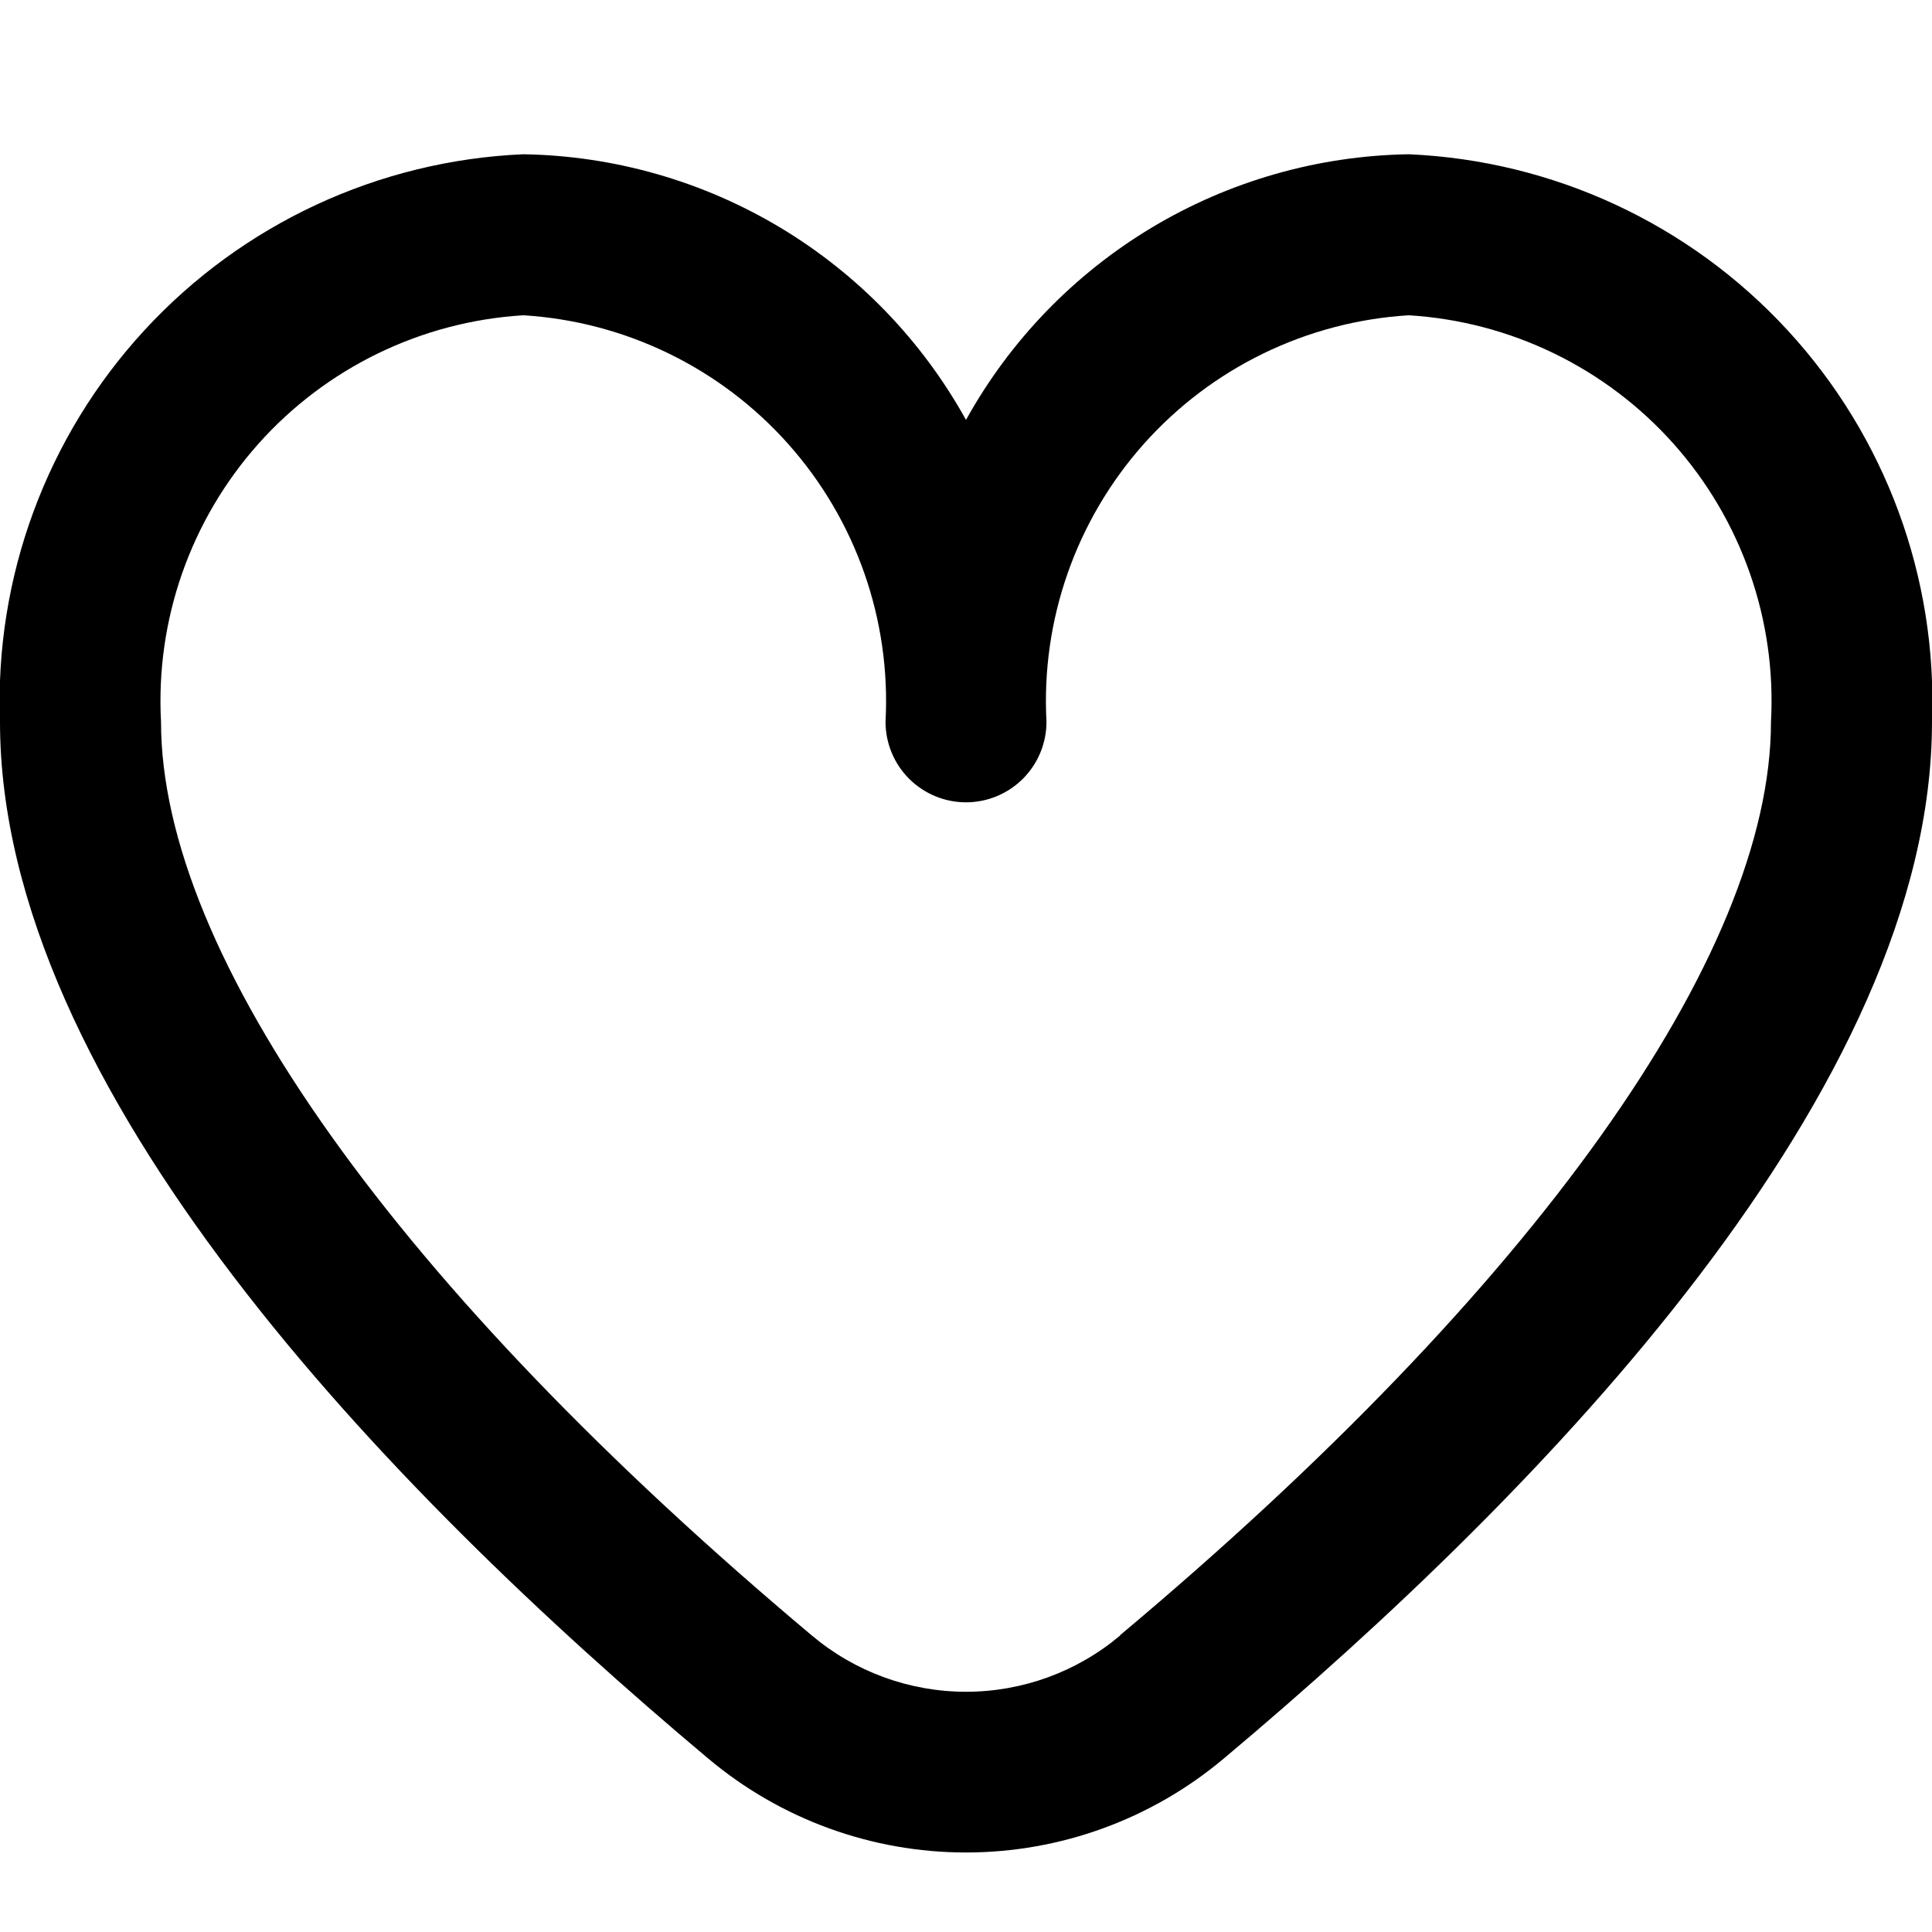 <svg width="32" height="32" viewBox="0 0 32 32" fill="none" xmlns="http://www.w3.org/2000/svg">
<g clip-path="url(#clip0_244_10110)">
<path d="M23.333 2.555C21.832 2.579 20.363 2.998 19.076 3.77C17.788 4.543 16.727 5.642 16 6.955C15.273 5.642 14.212 4.543 12.924 3.77C11.637 2.998 10.168 2.579 8.667 2.555C6.273 2.659 4.018 3.706 2.394 5.468C0.771 7.229 -0.09 9.561 0 11.955C0 18.018 6.381 24.639 11.733 29.129C12.928 30.133 14.439 30.683 16 30.683C17.561 30.683 19.072 30.133 20.267 29.129C25.619 24.639 32 18.018 32 11.955C32.09 9.561 31.23 7.229 29.606 5.468C27.982 3.706 25.727 2.659 23.333 2.555ZM18.553 27.089C17.839 27.691 16.934 28.021 16 28.021C15.066 28.021 14.162 27.691 13.447 27.089C6.596 21.341 2.667 15.826 2.667 11.955C2.576 10.268 3.155 8.614 4.279 7.352C5.403 6.091 6.98 5.325 8.667 5.222C10.353 5.325 11.93 6.091 13.054 7.352C14.178 8.614 14.758 10.268 14.667 11.955C14.667 12.309 14.807 12.648 15.057 12.898C15.307 13.148 15.646 13.289 16 13.289C16.354 13.289 16.693 13.148 16.943 12.898C17.193 12.648 17.333 12.309 17.333 11.955C17.242 10.268 17.822 8.614 18.946 7.352C20.07 6.091 21.647 5.325 23.333 5.222C25.02 5.325 26.597 6.091 27.721 7.352C28.845 8.614 29.425 10.268 29.333 11.955C29.333 15.826 25.404 21.341 18.553 27.083V27.089Z" fill="black"/>
</g>
<defs>
<clipPath id="clip0_244_10110">
<rect width="32" height="32" fill="balck"/>
</clipPath>
</defs>
</svg>
